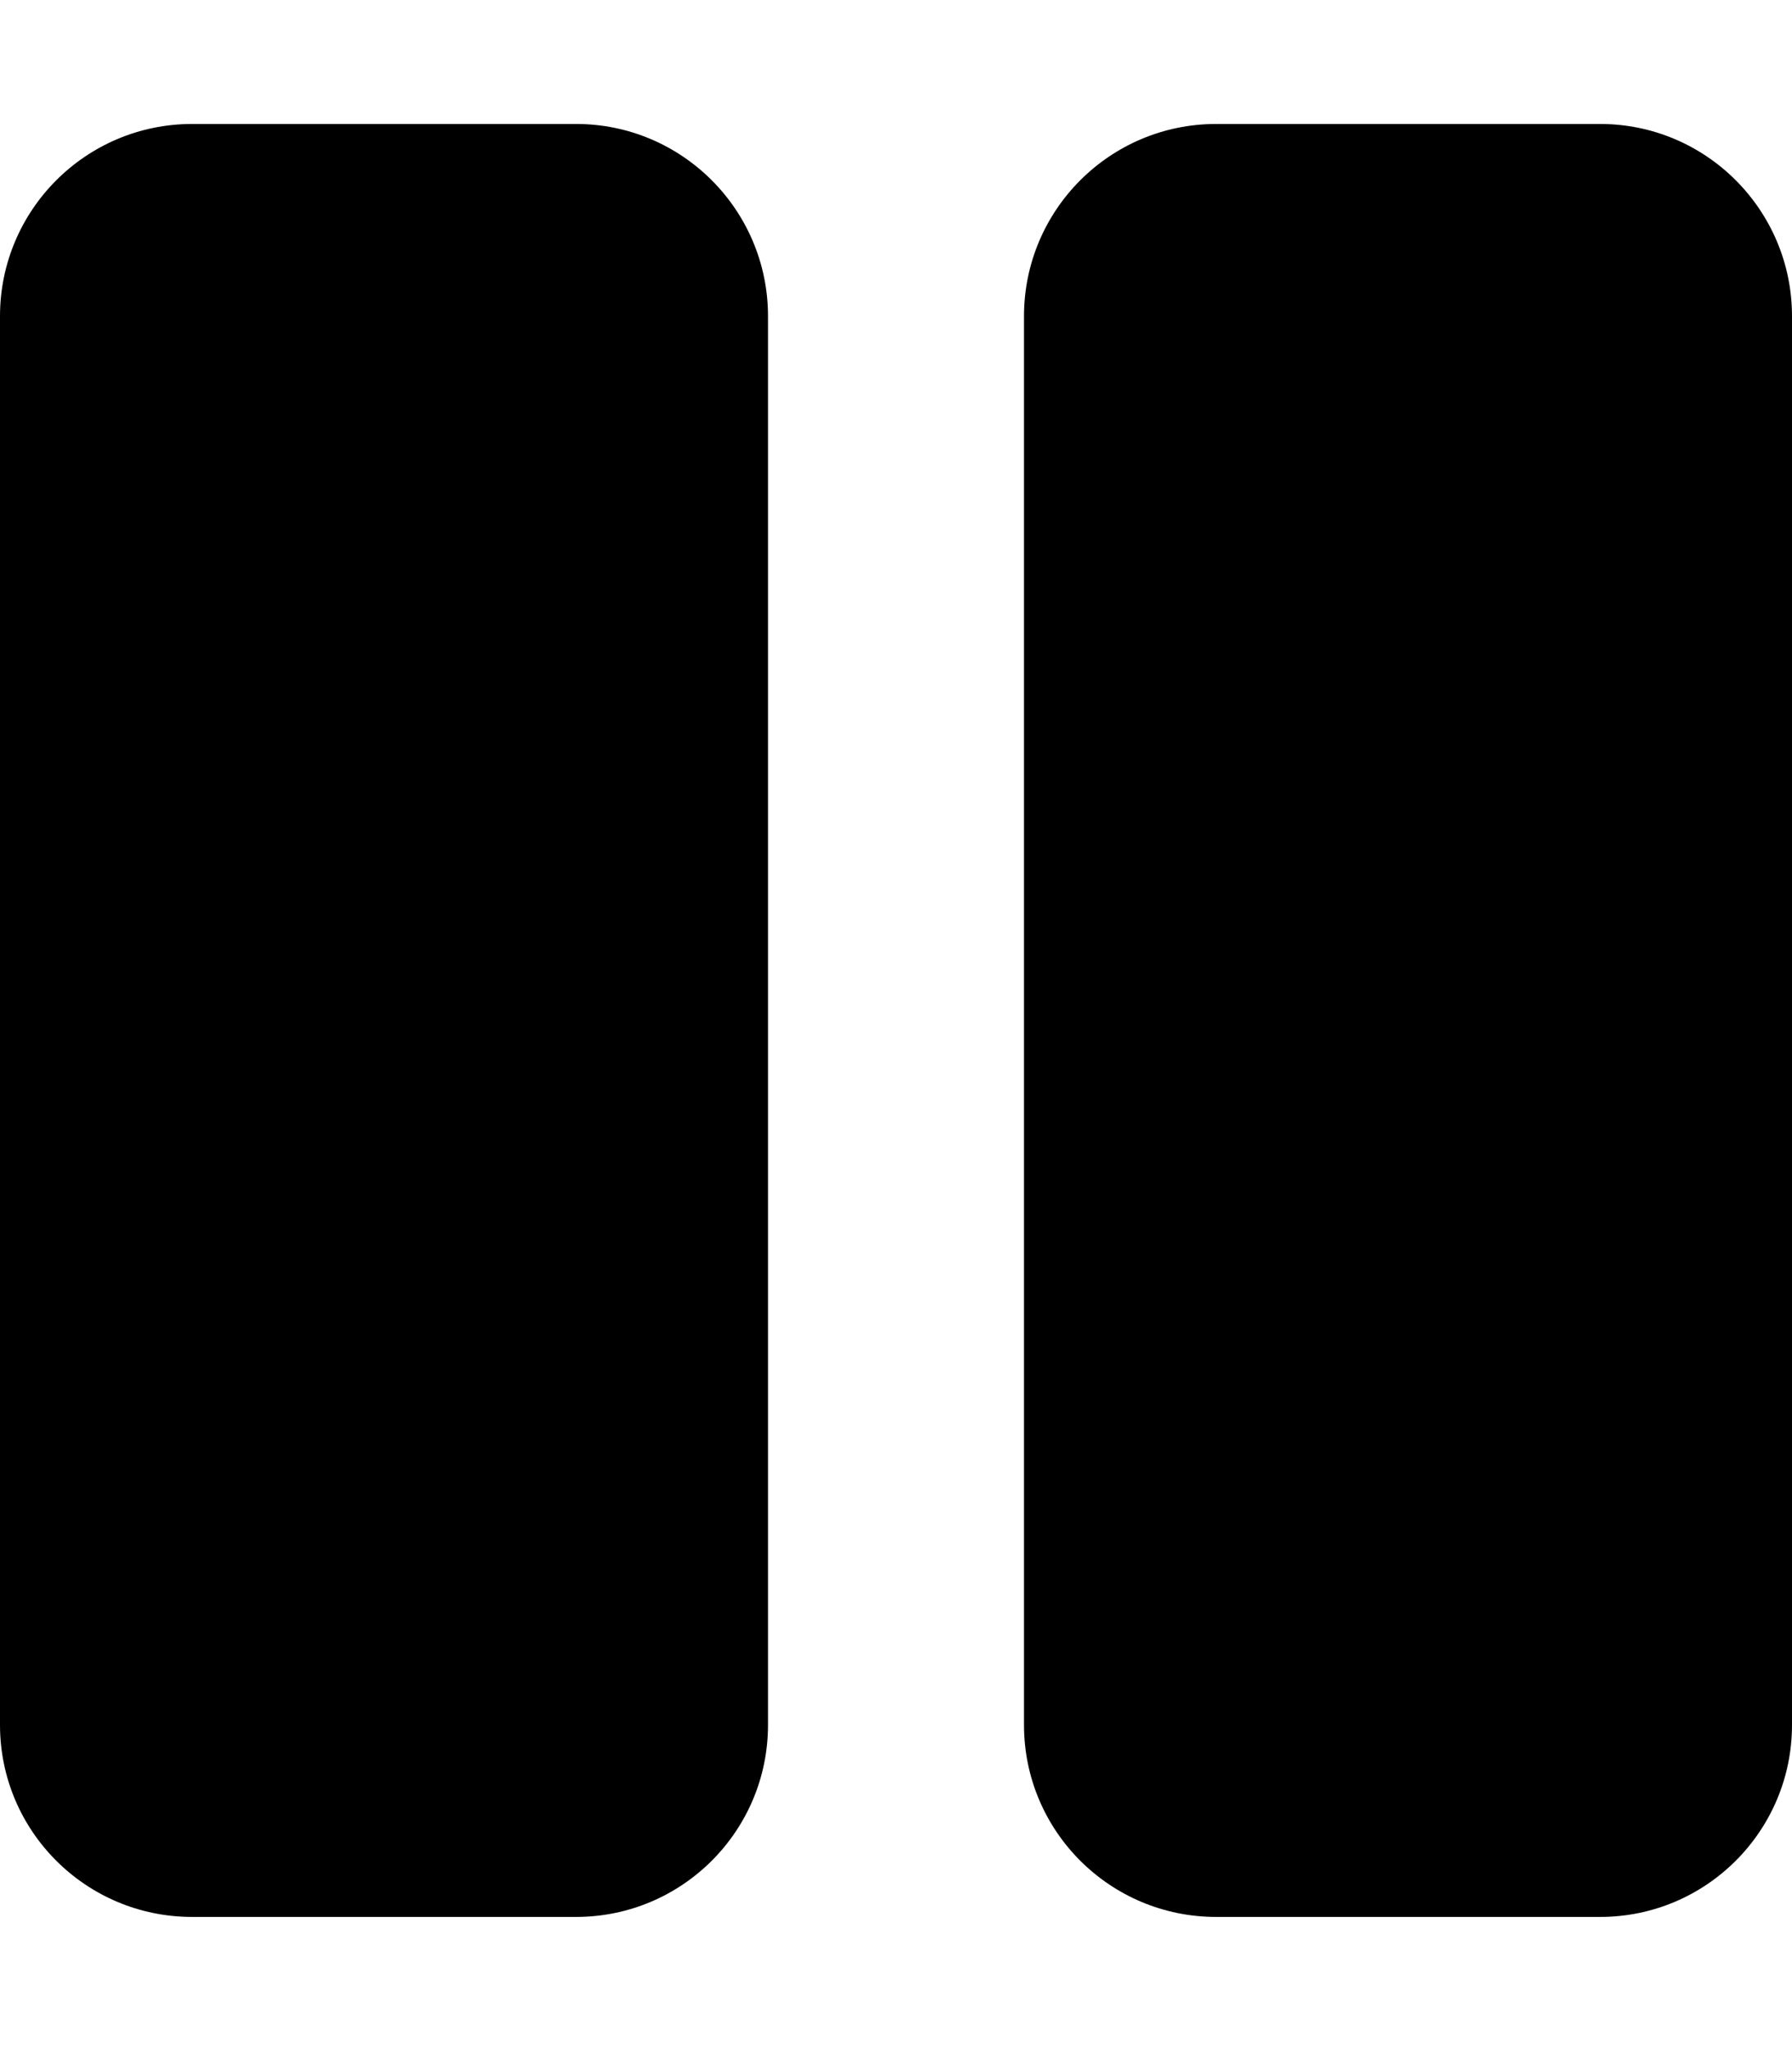 
  <svg height="1000" width="875.0" xmlns="http://www.w3.org/2000/svg">
    <path d="m281.3 935.5h-187.5c-51.8 0-93.8-41.9-93.8-93.7v-687.5c0-51.8 42-93.8 93.8-93.8h187.5c51.7 0 93.7 42 93.7 93.8v687.5c0 51.8-42 93.7-93.7 93.7z m593.7-93.7c0 51.8-42 93.7-93.7 93.7h-187.5c-51.8 0-93.8-41.9-93.8-93.7v-687.5c0-51.8 42-93.8 93.8-93.8h187.5c51.7 0 93.7 42 93.7 93.8v687.5z" />
  </svg>
